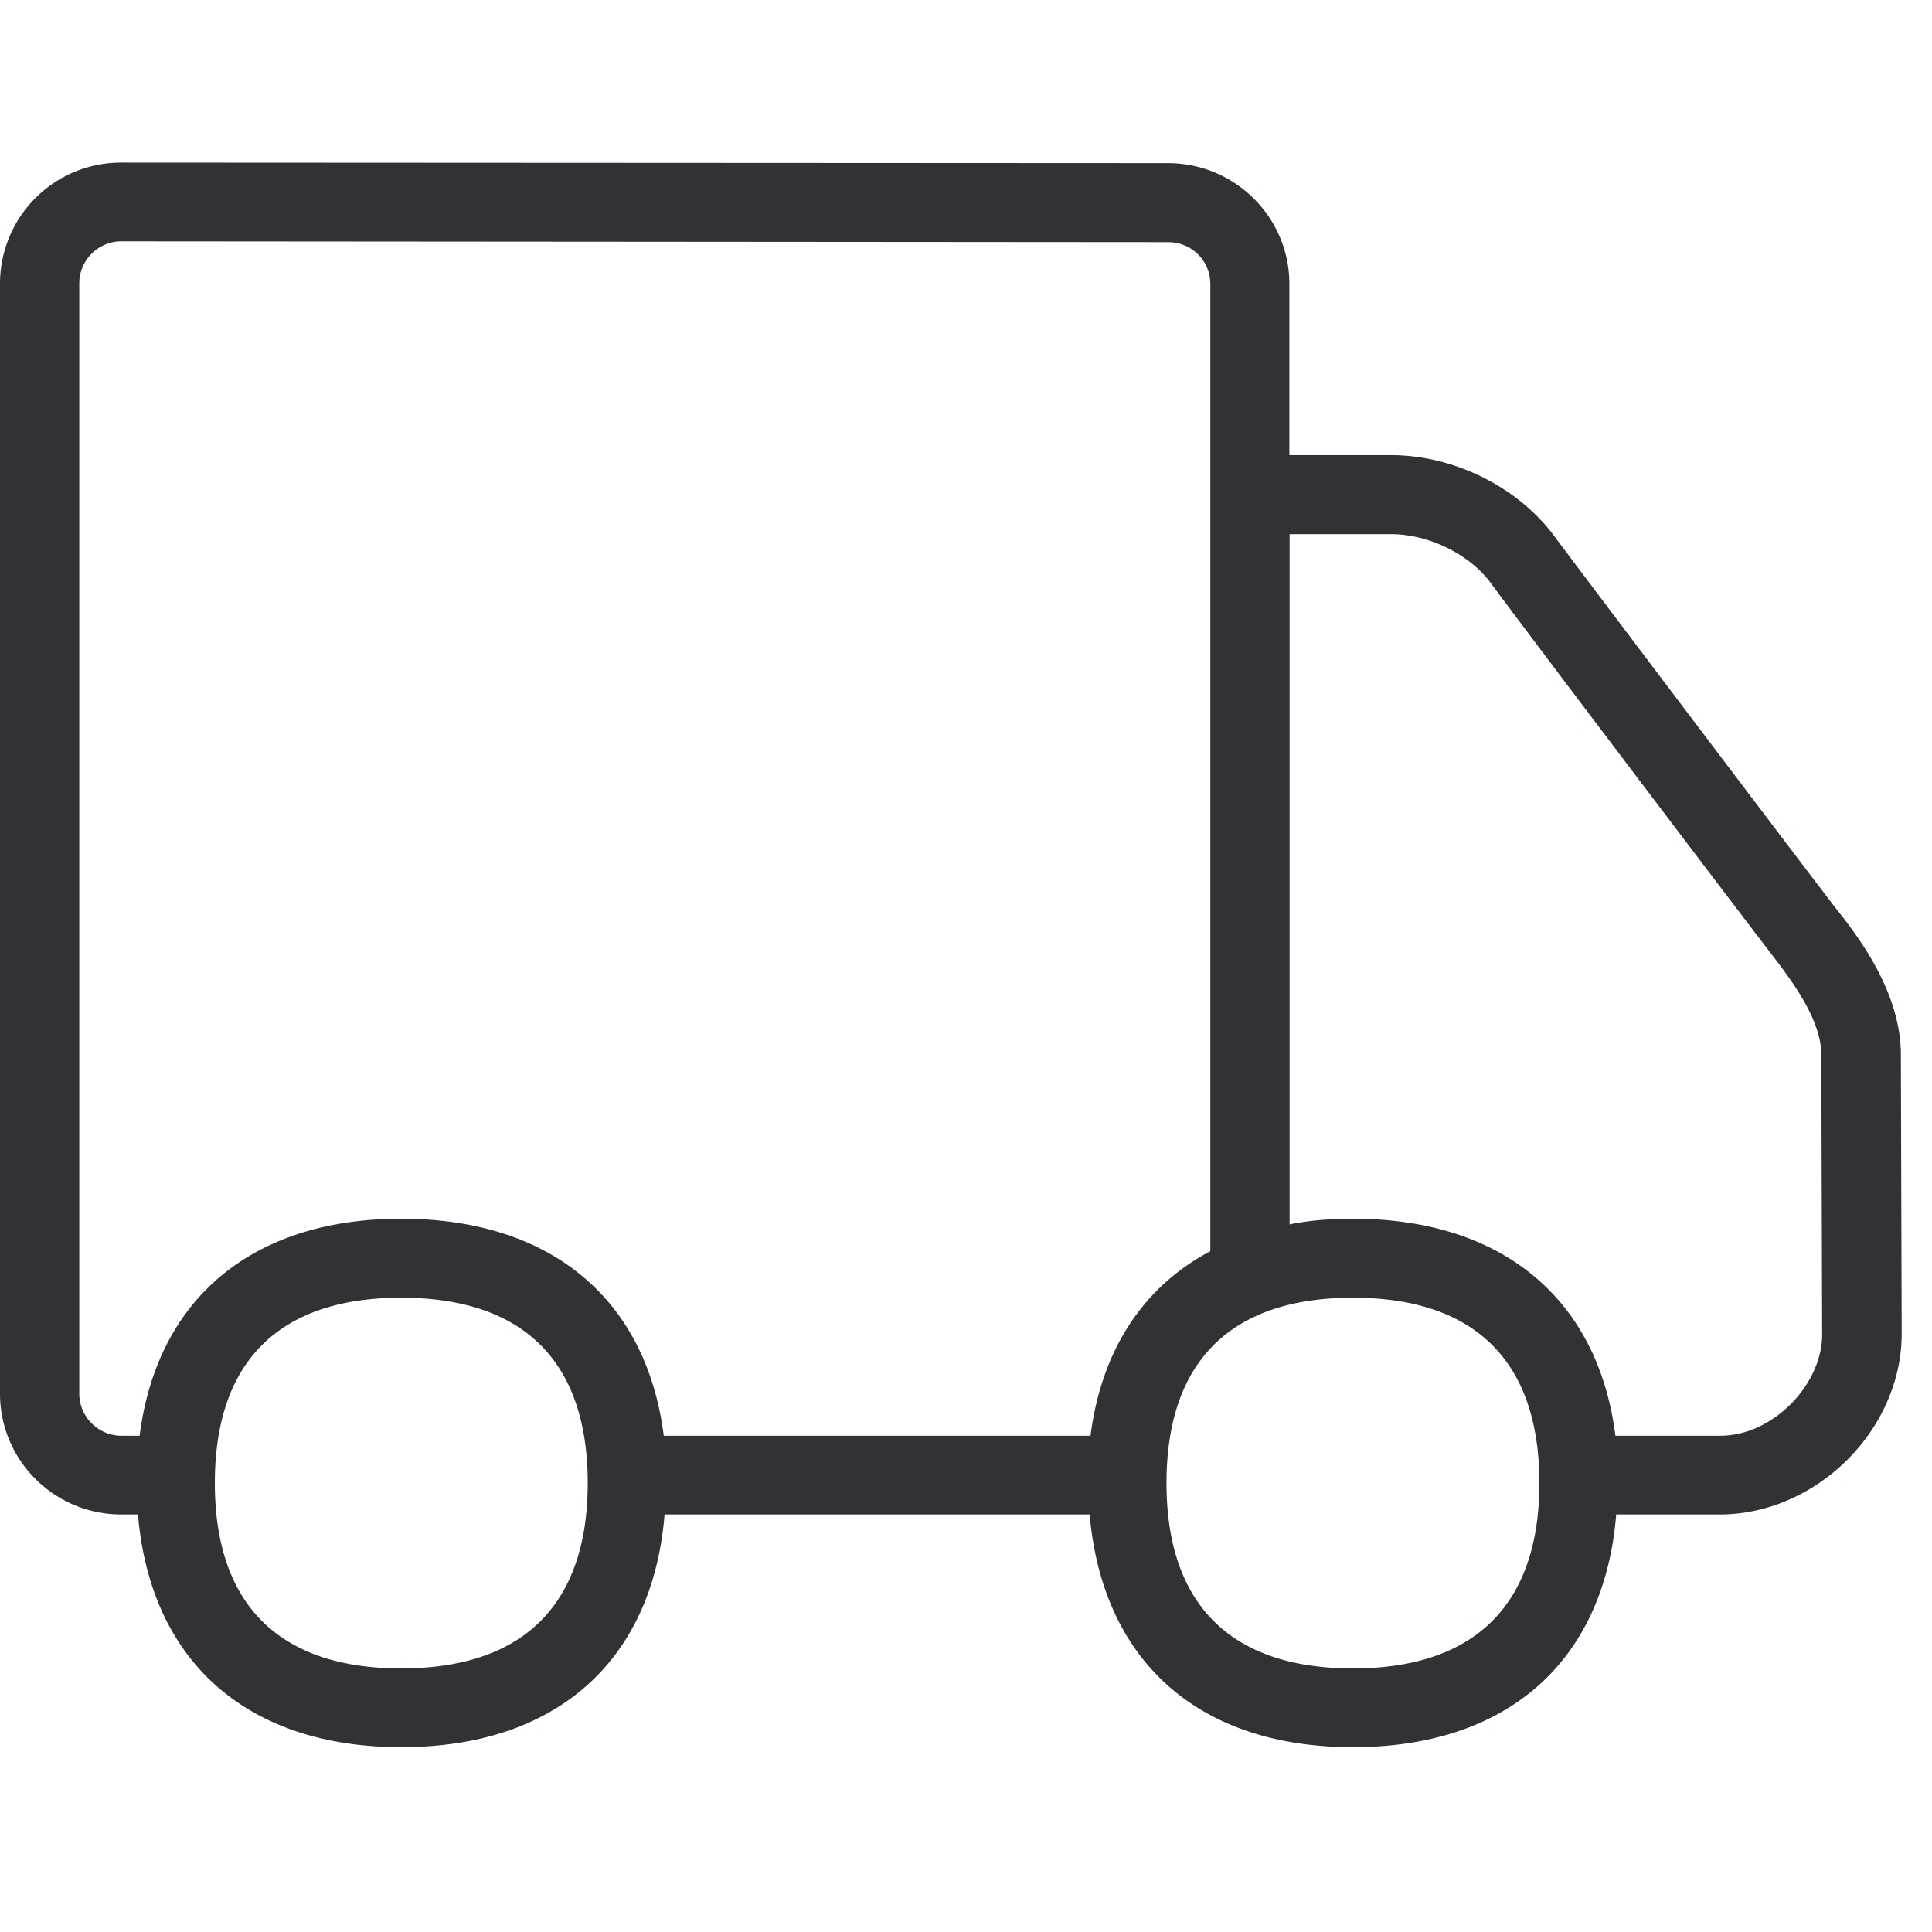 <svg width="64" height="64" viewBox="0 0 64 64" xmlns="http://www.w3.org/2000/svg"><path d="M59.321 46.512c-.681.681-1.524 1.049-2.34 1.049h-3.468c-.574-4.518-3.73-7.189-8.695-7.189-.735 0-1.443.054-2.098.188V17.694h3.353c1.264 0 2.626.672 3.334 1.65 1.264 1.72 8.435 11.177 9.322 12.324.601.79 1.605 2.098 1.605 3.272l.027 9.25c.009.807-.386 1.668-1.04 2.322zm-14.503 8.757c-4.043 0-6.176-2.115-6.176-6.14 0-4.024 2.124-6.14 6.176-6.14 4.051 0 6.176 2.116 6.176 6.14 0 4.025-2.133 6.14-6.176 6.14zm-8.695-7.708H21.988c-.574-4.518-3.73-7.189-8.695-7.189-4.957 0-8.094 2.671-8.668 7.189h-.6c-.762 0-1.39-.619-1.399-1.38V9.384c0-.762.628-1.39 1.39-1.39l34.68.027c.789 0 1.398.628 1.398 1.39v32.036c-2.214 1.174-3.603 3.262-3.97 6.113zm-22.83 7.708c-4.043 0-6.176-2.115-6.176-6.14 0-4.024 2.124-6.14 6.176-6.14s6.176 2.116 6.176 6.14c0 4.025-2.133 6.14-6.176 6.14zM62.969 34.94c0-2.062-1.39-3.89-2.16-4.858-.896-1.157-8.005-10.56-9.277-12.262-1.21-1.677-3.362-2.743-5.46-2.743h-3.36V9.403c0-2.196-1.793-3.998-4.025-3.998L4.025 5.387A4.007 4.007 0 000 9.385V46.17c0 2.197 1.793 3.998 4.016 3.998h.555c.404 4.832 3.577 7.709 8.722 7.709 5.154 0 8.327-2.877 8.722-7.709h14.081c.422 4.832 3.577 7.709 8.722 7.709 5.154 0 8.327-2.877 8.721-7.709h3.443c1.523 0 3.047-.654 4.203-1.801 1.157-1.148 1.811-2.672 1.811-4.178l-.027-9.25z" fill="#313235" fill-rule="nonzero"/></svg>